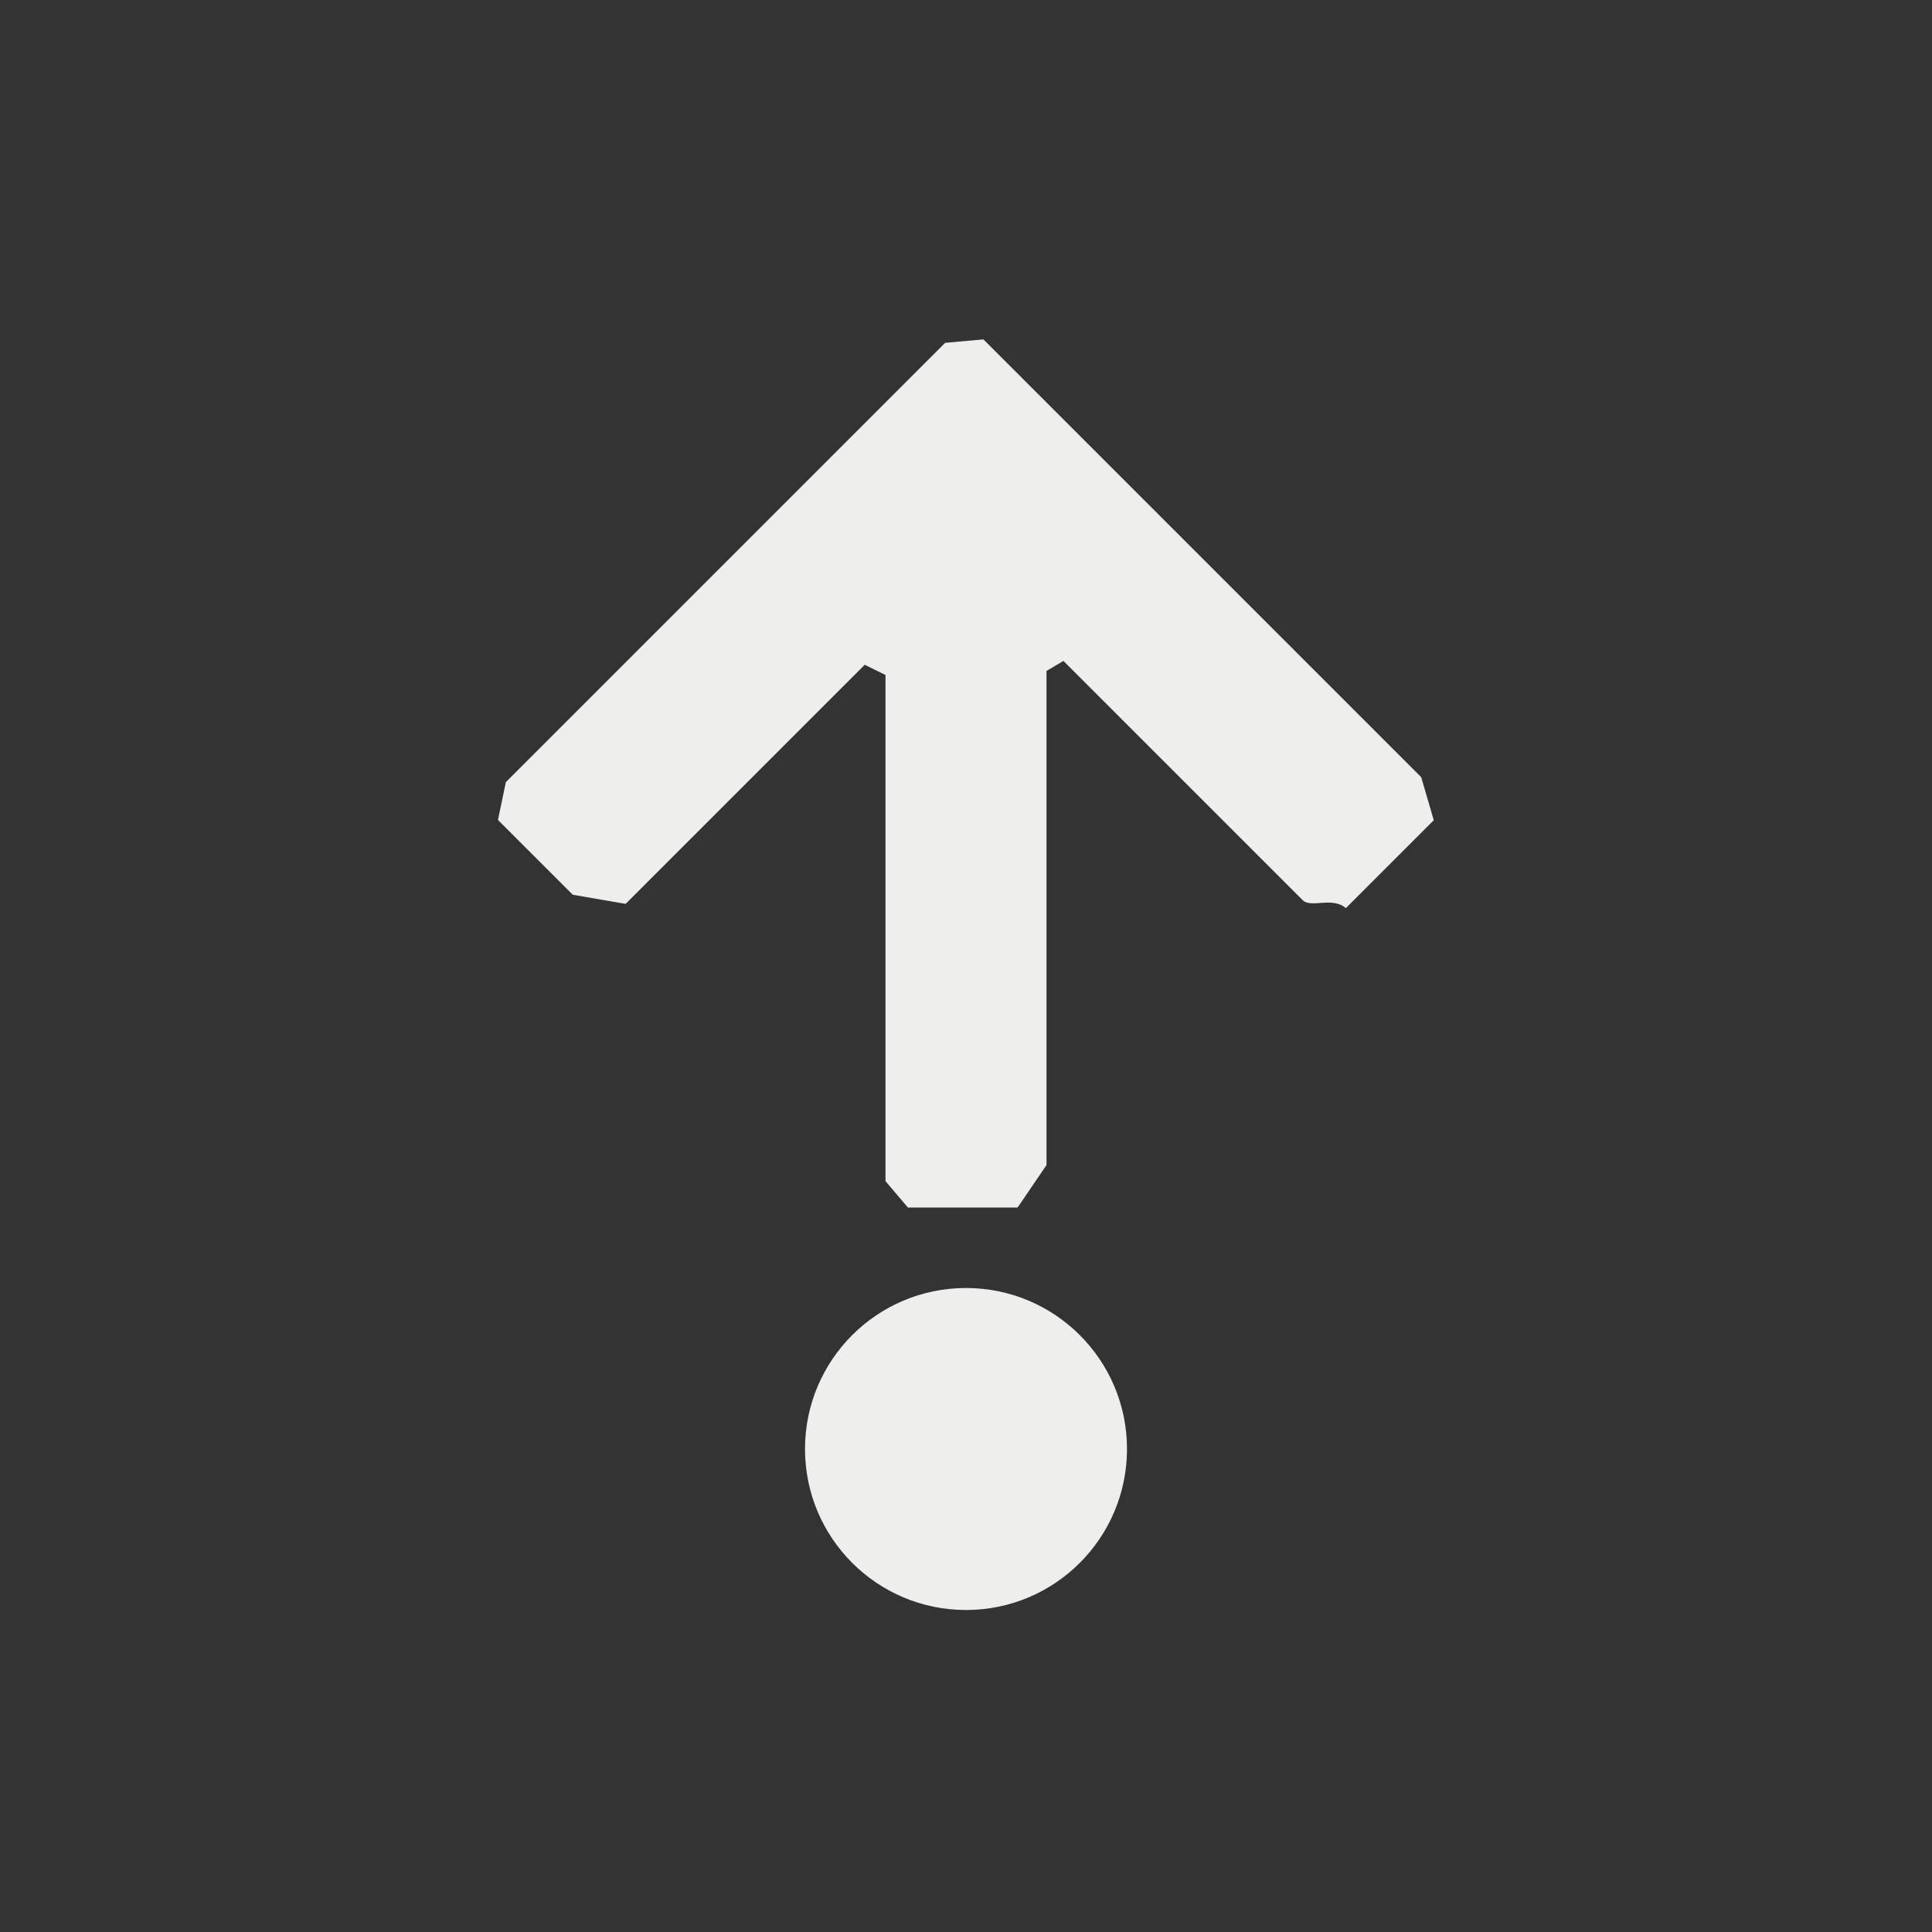<?xml version="1.0" encoding="UTF-8" standalone="no"?>
<svg
   width="24"
   height="24"
   version="1.1"
   id="svg11"
   sodipodi:docname="kdenlive-zindex-top.svg"
   inkscape:version="1.1.2 (0a00cf5339, 2022-02-04)"
   xmlns:inkscape="http://www.inkscape.org/namespaces/inkscape"
   xmlns:sodipodi="http://sodipodi.sourceforge.net/DTD/sodipodi-0.dtd"
   xmlns="http://www.w3.org/2000/svg"
   xmlns:svg="http://www.w3.org/2000/svg">
  <rect width="100%" height="100%" fill="#333333" stroke="none"/>
  <sodipodi:namedview
     id="namedview13"
     pagecolor="#ffffff"
     bordercolor="#666666"
     borderopacity="1.0"
     inkscape:pageshadow="2"
     inkscape:pageopacity="0.0"
     inkscape:pagecheckerboard="0"
     showgrid="false"
     inkscape:zoom="34.458333"
     inkscape:cx="10.374849"
     inkscape:cy="10.258767"
     inkscape:window-width="953"
     inkscape:window-height="519"
     inkscape:window-x="3"
     inkscape:window-y="556"
     inkscape:window-maximized="1"
     inkscape:current-layer="g9" />
  <defs
     id="defs3">
    <style
       id="current-color-scheme"
       type="text/css">
   .ColorScheme-Text { color:#eeeeec; } .ColorScheme-Highlight { color:#367bf0; } .ColorScheme-NeutralText { color:#ffcc44; } .ColorScheme-PositiveText { color:#3db47e; } .ColorScheme-NegativeText { color:#dd4747; }
  </style>
  </defs>
  <g
     transform="matrix(1,0,0,1,4,4)"
     id="g9">
    <path
       class="ColorScheme-Text"
       d="m 7,10.673 v 0 L 7,4.385 v 0 l -0.258,-0.127 -2.97,2.97 v 0 L 3.115,7.115 2.186,6.186 2.284,5.716 v 0 L 7.741,0.259 8.216,0.216 v 0 0 L 13.655,5.655 13.811,6.189 14,6 13.811,6.189 12.719,7.281 v 0 C 12.551,7.134 12.286,7.286 12.181,7.181 L 9.21,4.21 v 0 L 9,4.335 V 10.473 L 8.641,11 v 0 H 7.278 Z"
       style="fill:currentColor"
       id="path5"
       sodipodi:nodetypes="cccccccccccccccccccccccccccccc" />
    <circle
       class="ColorScheme-Text"
       cx="8"
       cy="14"
       r="2"
       style="fill:currentColor"
       id="circle7" />
  </g>
</svg>

